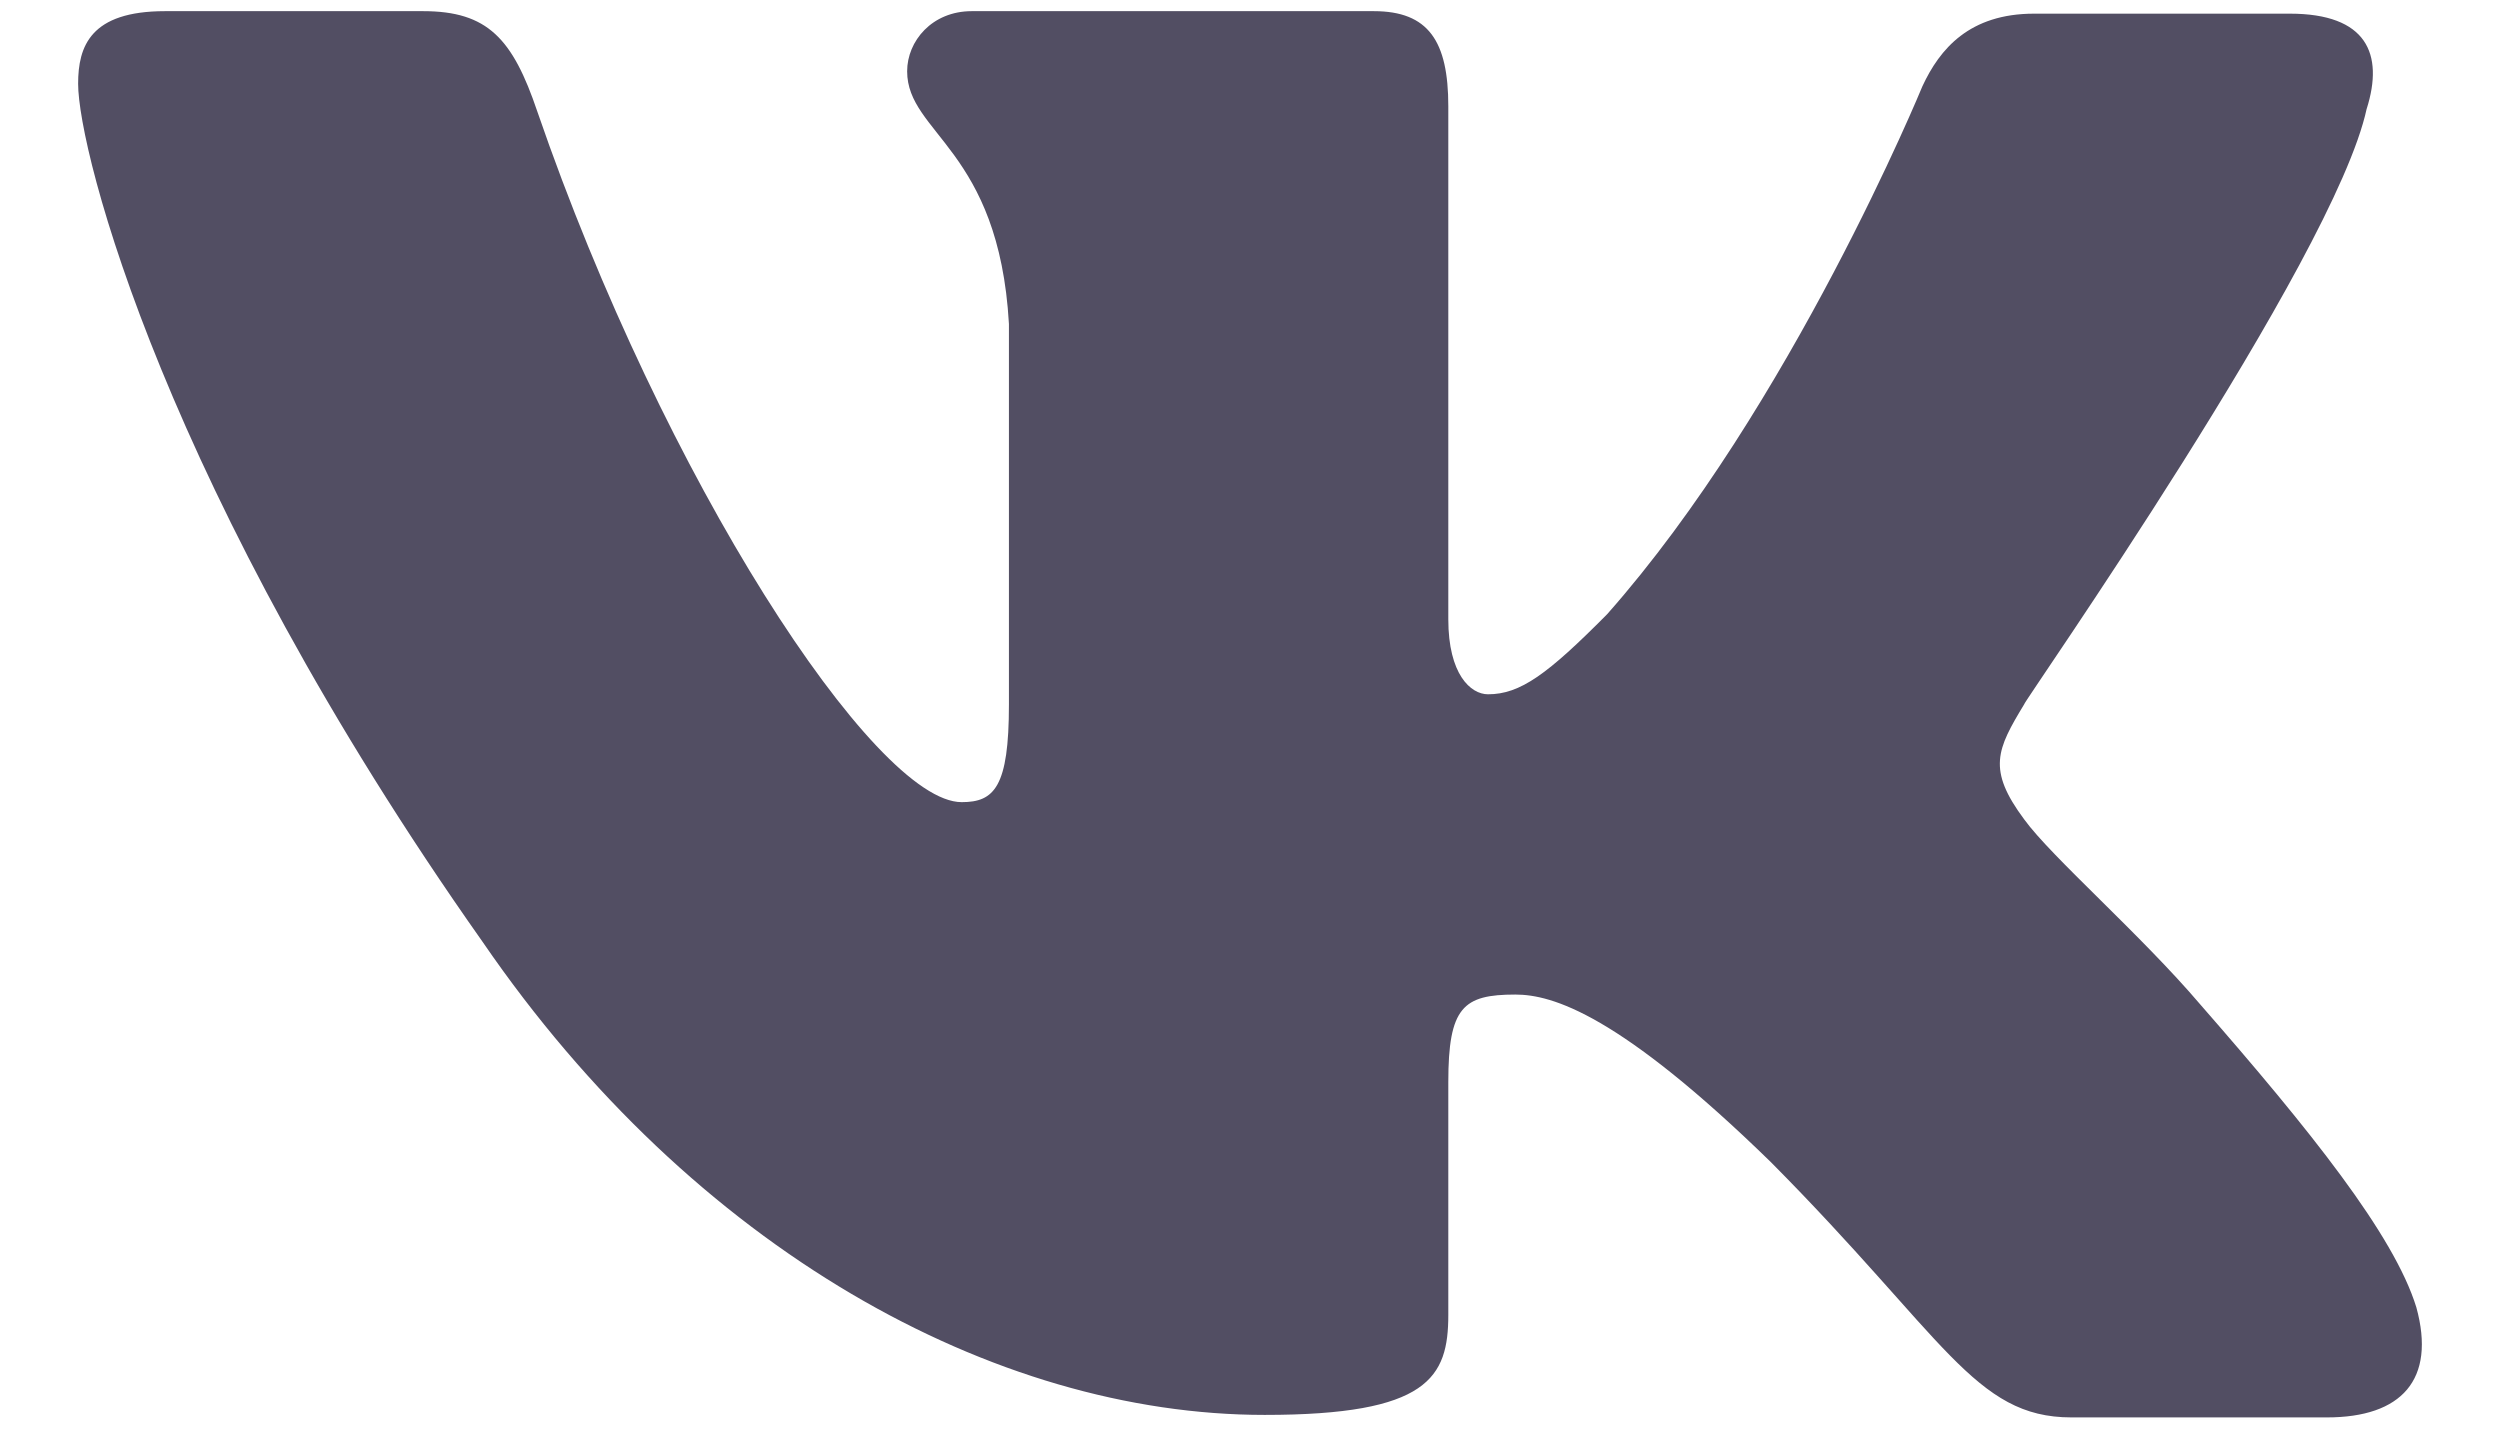 <svg width="28" height="16" viewBox="0 0 28 16" fill="none" xmlns="http://www.w3.org/2000/svg">
<path fill-rule="evenodd" clip-rule="evenodd" d="M26.507 1.219C26.702 0.602 26.507 0.153 25.646 0.153H22.782C22.059 0.153 21.726 0.546 21.531 0.966C21.531 0.966 20.058 4.554 18 6.879C17.333 7.552 17.027 7.776 16.666 7.776C16.471 7.776 16.221 7.552 16.221 6.936V1.19C16.221 0.461 15.999 0.125 15.387 0.125H10.883C10.438 0.125 10.16 0.461 10.16 0.798C10.16 1.498 11.188 1.667 11.3 3.628V7.891C11.3 8.815 11.136 8.984 10.771 8.984C9.798 8.984 7.435 5.369 6.018 1.249C5.742 0.433 5.462 0.125 4.739 0.125H1.848C1.014 0.125 0.875 0.517 0.875 0.938C0.875 1.695 1.848 5.506 5.406 10.55C7.769 13.995 11.133 15.847 14.164 15.847C15.999 15.847 16.221 15.427 16.221 14.726V12.12C16.221 11.279 16.388 11.139 16.972 11.139C17.388 11.139 18.139 11.363 19.835 13.017C21.781 14.978 22.114 15.875 23.199 15.875H26.062C26.896 15.875 27.286 15.454 27.063 14.642C26.813 13.829 25.868 12.652 24.644 11.251C23.977 10.467 22.976 9.598 22.671 9.177C22.254 8.617 22.365 8.393 22.671 7.888C22.643 7.888 26.146 2.9 26.507 1.217" fill="#524E63"/>
</svg>
